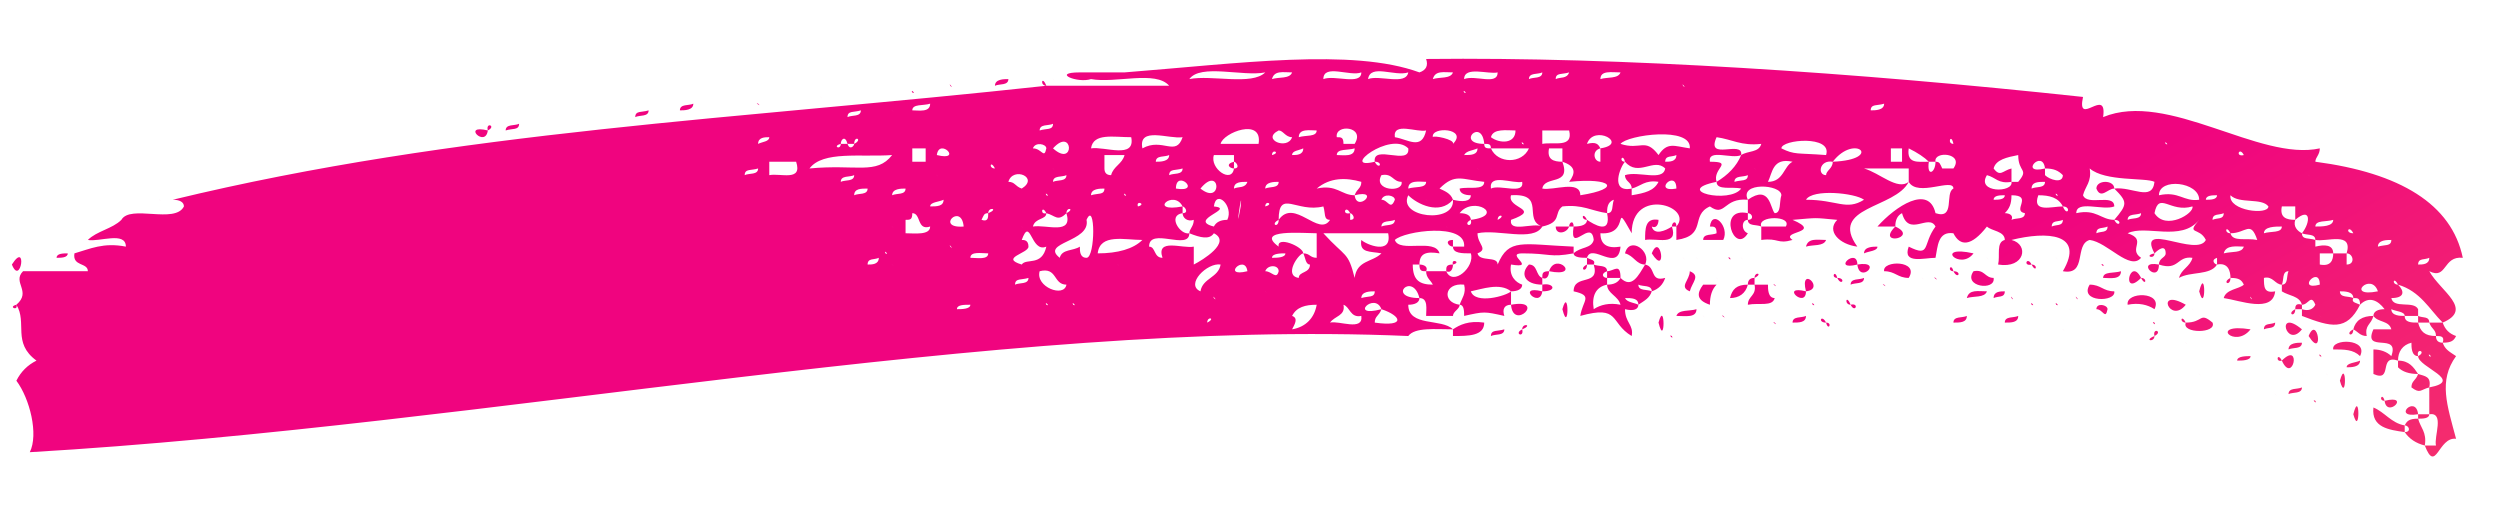 <svg width="49" height="10" viewBox="0 0 49 10" fill="none" xmlns="http://www.w3.org/2000/svg">
<path d="M47.877 6.323C48.49 6.06 47.833 5.71 47.614 5.316C47.964 5.491 47.877 5.01 48.271 5.053C48.052 4.002 47.045 3.389 45.381 3.17C45.381 3.083 45.468 3.039 45.468 2.908C44.286 3.17 42.491 1.769 41.221 2.295C41.308 1.681 40.695 2.513 40.827 1.9C36.36 1.419 31.762 1.112 27.952 1.156C27.996 1.287 27.952 1.375 27.821 1.419C26.507 0.937 24.274 1.244 22.041 1.419C21.734 1.419 21.428 1.419 21.165 1.419C20.596 1.419 21.121 1.638 21.384 1.55C21.866 1.638 22.654 1.375 22.916 1.681C22.128 1.681 21.296 1.681 20.508 1.681C14.465 2.338 8.991 2.557 3.386 3.915C3.518 3.915 3.605 3.959 3.605 4.046C3.43 4.396 2.554 4.002 2.379 4.309C2.423 4.484 2.51 4.309 2.379 4.309C2.204 4.484 1.897 4.528 1.722 4.703C1.941 4.747 2.467 4.528 2.467 4.834C2.029 4.747 1.766 4.878 1.459 4.966C1.416 5.228 1.722 5.141 1.722 5.316C1.328 5.316 0.89 5.316 0.452 5.316C0.233 5.535 0.627 5.71 0.321 5.973C0.54 6.323 0.233 6.717 0.715 7.068C0.54 7.155 0.408 7.287 0.321 7.462C0.584 7.812 0.759 8.513 0.584 8.863C9.604 8.338 19.588 6.236 27.602 6.586C27.733 6.411 28.128 6.455 28.478 6.455C28.259 6.236 27.602 6.411 27.602 5.973C27.733 5.973 27.821 5.929 27.821 5.842C27.164 5.842 27.69 5.316 27.821 5.842C27.996 5.842 27.952 6.06 27.952 6.192C28.128 6.192 28.303 6.192 28.478 6.192C28.478 6.104 28.609 6.06 28.609 5.973C28.259 5.929 28.303 5.535 28.697 5.579C28.741 5.754 28.653 5.842 28.609 5.973C28.697 5.973 28.697 6.104 28.697 6.192C29.091 6.104 29.091 6.104 29.485 6.192C29.441 6.06 29.485 5.973 29.616 5.973C29.616 5.885 29.616 5.798 29.616 5.71C29.529 5.798 28.916 5.973 28.828 5.71C29.047 5.666 29.397 5.535 29.616 5.71C29.748 5.71 29.835 5.666 29.835 5.579C29.704 5.535 29.573 5.404 29.616 5.185C30.142 5.272 29.485 4.966 29.835 4.966C30.405 4.966 30.361 5.053 30.843 4.966C30.843 4.922 30.843 4.878 30.843 4.834C29.835 4.791 29.573 4.659 29.354 5.185C29.354 5.01 29.003 5.141 28.959 4.966C29.178 4.878 28.959 4.791 28.959 4.572C29.354 4.484 30.054 4.747 30.229 4.44C30.054 4.353 29.573 4.572 29.616 4.309C30.229 4.09 29.529 4.09 29.616 3.827C30.317 3.783 29.835 4.309 30.229 4.44C30.623 4.353 30.448 4.178 30.623 4.046C31.018 4.002 31.193 4.134 31.499 4.178C31.499 4.09 31.499 3.959 31.631 3.915C31.587 4.046 31.631 4.178 31.499 4.178C31.587 4.615 31.237 4.396 31.105 4.309C31.105 4.396 31.018 4.44 30.843 4.44C30.755 5.01 31.193 4.265 31.237 4.703C31.193 4.878 30.974 4.834 30.843 4.966C30.843 5.053 31.018 5.053 31.105 5.053C31.193 4.747 31.718 5.36 31.762 4.834C31.499 4.878 31.368 4.791 31.368 4.572C31.981 4.615 31.587 3.871 31.981 4.572C31.981 3.652 33.207 4.046 32.857 4.44C32.857 4.528 32.857 4.615 32.857 4.703C33.47 4.615 33.12 4.221 33.514 4.046C33.82 4.265 33.776 3.871 34.258 3.915C34.083 3.564 34.915 3.608 34.915 3.827C34.871 3.959 34.915 4.178 34.784 4.178C34.696 4.09 34.696 3.608 34.258 3.915C34.258 4.002 34.258 4.09 34.258 4.178C34.346 4.178 34.389 4.309 34.258 4.309C34.258 4.44 34.433 4.396 34.521 4.44C34.433 4.221 35.134 4.221 35.002 4.44C34.871 4.44 34.696 4.44 34.521 4.44C34.521 4.528 34.521 4.615 34.521 4.703C34.871 4.659 34.827 4.791 35.134 4.703C34.871 4.528 35.747 4.572 35.134 4.309C35.659 4.265 35.528 4.265 36.01 4.309C35.791 4.528 36.053 4.791 36.404 4.834C35.834 4.046 37.148 4.09 37.411 3.564C37.192 3.74 36.842 3.389 36.535 3.302C36.842 3.302 37.104 3.302 37.411 3.302C37.411 3.389 37.411 3.477 37.411 3.564C37.586 3.871 38.287 3.477 38.287 3.696C38.112 3.783 38.331 4.309 37.936 4.178C37.805 3.608 37.148 4.046 36.798 4.44C36.929 4.44 37.061 4.44 37.148 4.44C37.148 4.309 37.192 4.221 37.28 4.178C37.411 4.659 37.805 4.178 37.936 4.44C37.674 4.791 37.849 5.053 37.411 4.834C37.28 5.185 37.718 5.053 37.936 5.053C37.98 4.834 37.98 4.528 38.287 4.572C38.418 4.834 38.637 4.834 38.944 4.44C39.031 4.528 39.294 4.528 39.294 4.703C39.119 4.747 39.206 5.01 39.163 5.185C39.688 5.272 39.776 4.791 39.425 4.703C40.126 4.528 40.87 4.572 40.432 5.316C40.914 5.404 40.651 4.791 40.958 4.703C41.308 4.747 41.746 5.316 41.965 5.053C41.702 4.878 42.096 4.703 41.702 4.572C42.053 4.396 42.753 4.747 43.104 4.309C42.841 4.615 43.104 4.44 43.235 4.703C43.06 5.053 41.877 4.309 42.228 4.966C42.315 4.878 42.447 4.791 42.447 4.966C42.447 5.053 42.315 5.053 42.315 5.185C42.709 5.316 42.666 5.01 42.972 5.053C42.928 5.228 42.753 5.272 42.709 5.447C42.928 5.316 43.323 5.404 43.454 5.185C43.41 5.185 43.323 5.097 43.454 5.053C43.454 5.097 43.454 5.141 43.454 5.185C43.673 5.141 43.717 5.316 43.717 5.447C43.892 5.447 43.936 5.491 43.979 5.579C43.892 5.666 43.629 5.666 43.585 5.842C43.892 5.885 44.549 6.148 44.593 5.71C44.373 5.754 44.373 5.623 44.373 5.447C44.549 5.404 44.593 5.579 44.724 5.579C44.768 5.491 44.724 5.316 44.855 5.316C44.811 5.404 44.855 5.579 44.724 5.579C44.724 5.623 44.724 5.666 44.724 5.71C44.855 5.798 45.074 5.798 45.118 5.973C45.249 5.973 45.293 5.754 45.381 5.973C45.337 6.06 45.249 6.104 45.118 6.06C45.118 6.104 45.118 6.148 45.118 6.192C45.687 6.411 45.994 6.498 46.257 5.973C46.169 5.929 46.081 5.929 46.125 5.842C46.038 5.798 45.862 5.842 45.862 5.71C45.95 5.71 46.125 5.71 46.125 5.842C46.213 5.842 46.257 5.842 46.257 5.973C46.432 5.798 46.607 5.885 46.738 6.06C46.607 6.06 46.519 6.104 46.519 6.192C46.607 6.323 46.826 6.279 46.87 6.455C46.957 6.63 47.045 6.455 46.87 6.455C46.738 6.455 46.607 6.455 46.519 6.455C46.3 6.936 47.045 6.498 46.87 6.98C46.782 6.892 46.651 6.849 46.519 6.849C46.519 7.024 46.519 7.155 46.519 7.33C46.913 7.506 46.607 6.936 47.001 7.068C47.001 6.892 47.089 6.761 47.264 6.717C47.264 6.805 47.264 6.98 47.395 6.98C47.351 6.805 47.57 6.892 47.395 6.98C47.395 7.199 48.315 7.462 47.614 7.593C47.614 7.768 47.614 7.943 47.614 8.119C47.92 8.075 47.702 8.556 47.745 8.732C47.658 8.732 47.57 8.732 47.526 8.732C47.745 9.301 47.789 8.556 48.139 8.6C47.964 7.943 47.789 7.462 48.139 6.98C48.008 6.892 47.92 6.849 47.877 6.717C47.789 6.717 47.745 6.674 47.745 6.586C47.526 6.586 47.439 6.498 47.395 6.323C47.264 6.323 47.132 6.323 47.132 6.192C47.045 6.192 46.87 6.192 46.87 6.06C46.957 6.104 47.132 6.104 47.132 6.192C47.22 6.192 47.307 6.192 47.395 6.192C47.395 6.148 47.395 6.104 47.395 6.06C47.307 5.885 46.913 6.06 46.87 5.842C47.132 5.842 47.132 5.71 47.001 5.579C46.87 5.579 46.913 5.404 47.001 5.579C47.439 5.71 47.614 6.06 47.877 6.323ZM24.799 1.419C24.537 1.681 23.748 1.463 23.311 1.55C23.529 1.244 24.362 1.506 24.799 1.419ZM25.325 1.419C25.281 1.55 25.062 1.506 24.931 1.55C24.975 1.375 25.15 1.419 25.325 1.419ZM25.675 1.55C25.631 1.506 25.763 1.638 25.675 1.55V1.55ZM26.682 1.419C26.682 1.681 26.157 1.463 25.938 1.55C25.938 1.244 26.463 1.506 26.682 1.419ZM27.602 1.419C27.558 1.681 27.033 1.463 26.814 1.55C26.858 1.244 27.339 1.506 27.602 1.419ZM28.478 1.419C28.434 1.55 28.215 1.506 28.084 1.55C28.128 1.375 28.303 1.419 28.478 1.419ZM29.354 1.419C29.354 1.681 28.916 1.463 28.697 1.55C28.697 1.287 29.178 1.463 29.354 1.419ZM30.229 1.419C30.229 1.55 30.054 1.506 29.967 1.55C29.967 1.419 30.142 1.463 30.229 1.419ZM30.755 1.419C30.711 1.55 30.58 1.506 30.492 1.55C30.492 1.419 30.623 1.463 30.755 1.419ZM31.762 1.419C31.718 1.55 31.499 1.506 31.368 1.55C31.368 1.375 31.587 1.419 31.762 1.419ZM32.638 1.55C32.769 2.032 32.769 1.025 32.638 1.55V1.55ZM32.988 1.681C32.944 1.594 33.076 1.769 32.988 1.681V1.681ZM28.697 1.813C28.653 1.725 28.784 1.857 28.697 1.813V1.813ZM22.041 1.9C21.997 1.857 22.128 1.988 22.041 1.9V1.9ZM36.666 1.9C36.623 1.857 36.754 1.988 36.666 1.9V1.9ZM37.28 1.9C37.236 1.857 37.367 1.988 37.28 1.9V1.9ZM19.764 2.032C19.72 1.988 19.851 2.119 19.764 2.032V2.032ZM35.922 2.032C35.834 1.988 35.966 2.119 35.922 2.032V2.032ZM17.486 2.163C17.443 2.119 17.574 2.251 17.486 2.163V2.163ZM18.231 2.032C18.231 2.207 18.012 2.163 17.881 2.163C17.881 2.032 18.1 2.076 18.231 2.032ZM18.494 2.163C18.45 2.119 18.581 2.251 18.494 2.163V2.163ZM18.888 2.163C18.844 2.119 18.975 2.251 18.888 2.163V2.163ZM36.929 2.032C36.929 2.163 36.754 2.163 36.666 2.163C36.666 2.032 36.798 2.076 36.929 2.032ZM16.873 2.163C16.873 2.295 16.698 2.251 16.611 2.295C16.611 2.163 16.742 2.207 16.873 2.163ZM17.224 2.295C17.18 2.251 17.311 2.382 17.224 2.295V2.295ZM21.165 2.295C21.296 2.776 21.296 1.813 21.165 2.295V2.295ZM15.998 2.426C15.91 2.382 16.041 2.513 15.998 2.426V2.426ZM22.172 2.426C22.084 2.382 22.26 2.513 22.172 2.426V2.426ZM22.785 2.426C22.741 2.382 22.873 2.513 22.785 2.426V2.426ZM23.048 2.426C23.004 2.382 23.135 2.513 23.048 2.426V2.426ZM14.728 2.557C14.684 2.513 14.815 2.645 14.728 2.557V2.557ZM19.501 2.557C19.457 2.513 19.588 2.645 19.501 2.557V2.557ZM20.639 2.426C20.639 2.557 20.508 2.513 20.377 2.557C20.377 2.426 20.552 2.47 20.639 2.426ZM35.528 2.557C35.484 2.513 35.616 2.645 35.528 2.557V2.557ZM36.798 2.557C36.754 2.513 36.886 2.645 36.798 2.557V2.557ZM37.148 2.557C37.104 2.513 37.236 2.645 37.148 2.557V2.557ZM40.695 2.557C40.651 2.513 40.783 2.645 40.695 2.557V2.557ZM23.924 2.82C23.967 2.601 24.756 2.295 24.668 2.82C24.449 2.82 24.186 2.82 23.924 2.82ZM25.325 2.689C25.237 2.951 24.712 2.732 25.062 2.557C25.15 2.557 25.194 2.689 25.325 2.689ZM25.807 2.557C25.807 2.689 25.588 2.645 25.456 2.689C25.456 2.513 25.675 2.557 25.807 2.557ZM26.332 2.82C26.332 2.689 26.288 2.689 26.201 2.689C26.157 2.426 26.77 2.47 26.551 2.82C26.507 2.82 26.42 2.82 26.332 2.82ZM27.952 2.557C27.865 2.951 27.602 2.732 27.339 2.689C27.296 2.382 27.777 2.601 27.952 2.557ZM28.478 2.82C28.522 2.732 28.084 2.645 28.084 2.689C28.04 2.47 28.784 2.513 28.478 2.82ZM29.091 2.82C28.522 2.82 29.047 2.295 29.091 2.82C29.178 2.82 29.222 2.82 29.222 2.908C29.485 2.908 29.704 2.908 29.967 2.908C29.835 3.214 29.354 3.214 29.222 2.908C29.135 2.908 29.091 2.908 29.091 2.82ZM29.704 2.557C29.704 2.82 29.397 2.82 29.222 2.689C29.266 2.513 29.529 2.557 29.704 2.557ZM30.229 2.82C30.229 2.732 30.229 2.645 30.229 2.557C30.405 2.557 30.58 2.557 30.755 2.557C30.843 2.908 30.448 2.776 30.229 2.82ZM41.221 2.689C41.133 2.601 41.264 2.776 41.221 2.689V2.689ZM41.834 2.689C41.965 3.17 41.965 2.163 41.834 2.689V2.689ZM15.078 2.689C15.078 2.776 14.947 2.776 14.859 2.82C14.859 2.689 14.991 2.689 15.078 2.689ZM16.479 2.82C16.479 2.732 16.567 2.645 16.611 2.82C16.654 2.82 16.698 2.82 16.742 2.82C16.742 2.645 16.917 2.732 16.742 2.82C16.742 2.864 16.654 2.951 16.611 2.82C16.567 2.82 16.523 2.82 16.479 2.82C16.479 2.951 16.304 2.864 16.479 2.82ZM21.384 2.908C21.428 2.601 21.822 2.689 22.172 2.689C22.26 3.127 21.647 2.864 21.384 2.908ZM22.391 2.908C22.303 2.47 22.916 2.732 23.179 2.689C23.048 3.083 22.785 2.689 22.391 2.908ZM29.835 2.82C29.791 2.732 29.923 2.864 29.835 2.82V2.82ZM31.368 2.908C31.324 2.82 31.28 2.776 31.105 2.82C31.237 2.426 31.937 2.82 31.368 2.908C31.368 2.995 31.368 3.083 31.368 3.17C31.237 3.696 31.762 3.214 31.368 3.17C31.237 3.17 31.193 2.951 31.368 2.908ZM32.507 3.039C32.244 2.689 32.156 2.951 31.762 2.82C31.893 2.645 33.163 2.47 33.12 2.908C32.813 2.864 32.682 2.776 32.507 3.039ZM34.127 3.039C34.17 2.732 33.426 3.17 33.645 2.689C33.952 2.732 34.127 2.864 34.521 2.82C34.477 2.995 34.258 2.951 34.127 3.039C34.039 3.258 33.864 3.433 33.645 3.564C33.645 3.74 33.952 3.652 34.127 3.696C33.908 4.002 32.769 3.74 33.645 3.564C33.557 3.302 33.995 3.17 33.514 3.17C33.47 2.908 33.952 3.127 34.127 3.039ZM38.287 2.82C38.155 2.82 38.243 2.601 38.287 2.82C38.374 2.995 38.462 2.776 38.287 2.82ZM42.447 2.82C42.403 2.732 42.534 2.864 42.447 2.82V2.82ZM15.341 2.908C15.297 2.864 15.428 2.995 15.341 2.908V2.908ZM19.238 2.908C18.275 2.995 19.895 2.864 19.238 2.908V2.908ZM20.508 2.908C20.464 3.127 20.421 2.908 20.245 2.908C20.289 2.776 20.508 2.82 20.508 2.908ZM20.639 2.908C21.034 2.47 21.077 3.302 20.639 2.908V2.908ZM26.945 3.17C26.244 3.345 27.252 2.557 27.602 2.908C27.646 3.258 26.901 2.82 26.945 3.17C27.12 3.17 27.033 3.345 26.945 3.17ZM35.791 3.039C35.221 2.995 35.178 3.039 34.915 2.908C34.915 2.732 35.922 2.645 35.791 3.039ZM17.881 3.17C17.881 3.083 17.881 2.995 17.881 2.908C17.968 2.908 18.056 2.908 18.143 2.908C18.143 2.995 18.143 3.083 18.143 3.17C18.056 3.17 17.968 3.17 17.881 3.17ZM18.362 3.039C18.406 2.689 18.888 3.17 18.362 3.039C18.187 3.127 18.406 3.214 18.362 3.039ZM19.632 3.039C19.588 2.995 19.72 3.127 19.632 3.039V3.039ZM19.895 3.039C19.851 2.995 19.983 3.127 19.895 3.039V3.039ZM23.398 3.039C23.354 2.995 23.486 3.127 23.398 3.039V3.039ZM24.931 3.039C24.931 2.908 25.106 2.995 24.931 3.039C24.756 3.127 24.931 3.214 24.931 3.039ZM25.544 2.908C25.544 3.039 25.413 3.039 25.325 3.039C25.325 2.951 25.456 2.951 25.544 2.908ZM26.551 2.908C26.551 3.083 26.332 3.039 26.201 3.039C26.201 2.908 26.42 2.951 26.551 2.908ZM28.959 2.908C28.959 3.039 28.828 3.039 28.697 3.039C28.741 2.951 28.872 2.951 28.959 2.908ZM30.623 3.17C30.448 3.17 30.317 3.127 30.361 2.908C30.448 2.908 30.536 2.908 30.623 2.908C30.623 2.995 30.623 3.083 30.623 3.17C30.886 3.258 30.886 3.389 30.755 3.564C31.587 3.477 31.806 3.696 30.974 3.827C30.799 3.871 31.018 3.959 30.974 3.827C30.974 3.521 30.448 3.74 30.229 3.696C30.273 3.433 30.799 3.652 30.623 3.17ZM30.843 3.039C30.799 2.995 30.93 3.127 30.843 3.039V3.039ZM35.922 3.17C36.36 2.601 36.929 3.127 35.922 3.17C35.922 3.302 35.791 3.345 35.791 3.433C35.834 3.915 36.316 3.389 35.791 3.433C35.616 3.433 35.659 3.127 35.922 3.17ZM37.061 3.17C37.061 3.083 37.061 2.995 37.061 2.908C37.104 2.908 37.192 2.908 37.28 2.908C37.28 2.995 37.28 3.083 37.28 3.17C37.192 3.17 37.104 3.17 37.061 3.17ZM37.805 3.17C37.586 3.17 37.367 3.214 37.411 2.908C37.586 2.995 37.718 3.083 37.805 3.17C37.849 3.17 37.893 3.17 37.936 3.17C37.893 2.951 38.506 2.995 38.287 3.302C38.199 3.302 38.112 3.302 38.068 3.302C38.024 3.214 38.024 3.17 37.936 3.17C37.936 3.389 37.761 3.477 37.805 3.17ZM43.979 3.039C43.804 3.083 43.892 2.864 43.979 3.039C44.067 3.258 44.111 3.039 43.979 3.039ZM15.866 3.302C16.129 2.951 16.873 3.083 17.486 3.039C17.18 3.433 16.786 3.214 15.866 3.302ZM21.647 3.302C21.647 3.214 21.647 3.127 21.647 3.039C21.778 3.039 21.909 3.039 22.041 3.039C21.997 3.214 21.822 3.258 21.778 3.433C21.69 3.433 21.647 3.389 21.647 3.302ZM22.916 3.039C22.916 3.17 22.741 3.17 22.654 3.17C22.654 3.039 22.829 3.083 22.916 3.039ZM23.048 3.17C23.004 3.127 23.135 3.258 23.048 3.17V3.17ZM24.186 3.302C24.143 3.608 23.705 3.302 23.792 3.039C23.924 3.039 24.055 3.039 24.186 3.039C24.186 3.083 24.186 3.127 24.186 3.17C24.23 3.17 24.318 3.302 24.186 3.302ZM24.449 3.17C24.362 3.127 24.493 3.258 24.449 3.17V3.17ZM27.821 3.17C27.996 3.696 27.996 2.689 27.821 3.17V3.17ZM31.85 3.17C31.718 3.17 31.806 2.995 31.85 3.17C32.112 3.477 32.419 3.083 32.638 3.302C32.594 3.564 32.112 3.345 31.85 3.433C31.85 3.564 31.981 3.564 31.981 3.696C32.156 3.652 32.244 3.521 32.507 3.564C32.419 3.74 32.244 3.783 31.981 3.827C31.981 3.783 31.981 3.74 31.981 3.696C31.543 3.783 31.762 3.258 31.85 3.17ZM32.857 3.039C32.857 3.17 32.725 3.17 32.638 3.17C32.638 3.039 32.769 3.083 32.857 3.039ZM32.988 3.17C32.944 3.127 33.076 3.258 32.988 3.17V3.17ZM39.425 3.564C39.425 3.477 39.425 3.389 39.425 3.302C39.25 3.345 39.206 3.477 39.075 3.302C39.119 3.127 39.338 3.083 39.557 3.039C39.557 3.389 39.776 3.302 39.557 3.564C39.644 3.74 39.732 3.564 39.557 3.564C39.513 3.564 39.469 3.564 39.425 3.564C39.469 3.783 38.725 3.783 38.944 3.433C39.119 3.477 39.163 3.608 39.425 3.564ZM15.078 3.433C15.078 3.345 15.078 3.258 15.078 3.17C15.253 3.17 15.428 3.17 15.604 3.17C15.735 3.564 15.297 3.389 15.078 3.433ZM19.019 3.302C18.932 3.258 19.107 3.389 19.019 3.302V3.302ZM19.501 3.302C19.369 3.302 19.413 3.127 19.501 3.302C19.588 3.477 19.676 3.302 19.501 3.302ZM20.377 3.302C20.333 3.258 20.464 3.389 20.377 3.302V3.302ZM20.639 3.302C20.596 3.258 20.727 3.389 20.639 3.302V3.302ZM26.332 3.302C26.288 3.258 26.42 3.389 26.332 3.302V3.302ZM28.609 3.302C28.522 3.258 28.653 3.389 28.609 3.302V3.302ZM28.959 3.302C28.916 3.258 29.047 3.389 28.959 3.302V3.302ZM29.222 3.302C29.178 3.258 29.31 3.389 29.222 3.302V3.302ZM34.389 3.302C34.346 3.258 34.477 3.389 34.389 3.302V3.302ZM34.652 3.564C34.74 3.389 34.74 3.083 35.134 3.17C34.959 3.258 34.959 3.564 34.652 3.564ZM35.265 3.302C35.221 3.258 35.353 3.389 35.265 3.302V3.302ZM40.082 3.302C39.557 3.433 40.038 2.908 40.082 3.302C40.257 3.302 40.345 3.345 40.432 3.433C40.432 3.608 40.17 3.521 40.082 3.433C40.082 3.389 40.082 3.345 40.082 3.302ZM43.235 3.302C43.147 3.258 43.323 3.389 43.235 3.302V3.302ZM14.859 3.302C14.859 3.433 14.684 3.389 14.596 3.433C14.596 3.302 14.728 3.345 14.859 3.302ZM18.362 3.433C18.319 3.389 18.45 3.521 18.362 3.433V3.433ZM22.041 3.433C21.997 3.389 22.128 3.521 22.041 3.433V3.433ZM22.654 3.433C22.61 3.389 22.741 3.521 22.654 3.433V3.433ZM23.179 3.302C23.179 3.433 23.004 3.389 22.916 3.433C22.916 3.302 23.048 3.345 23.179 3.302ZM23.529 3.433C23.486 3.389 23.617 3.521 23.529 3.433V3.433ZM24.931 3.433C24.887 3.389 25.018 3.521 24.931 3.433V3.433ZM30.974 3.433C30.93 3.389 31.061 3.521 30.974 3.433V3.433ZM41.44 4.309C41.177 4.309 41.089 4.09 40.695 4.178C40.695 3.915 41.221 4.134 41.44 4.046C41.44 3.783 40.914 4.046 40.827 3.827C40.87 3.652 41.002 3.564 40.958 3.302C41.264 3.564 42.053 3.477 42.228 3.564C42.184 3.959 41.79 3.652 41.44 3.696C41.702 3.959 41.702 4.002 41.44 4.309C41.615 4.309 41.527 4.484 41.44 4.309ZM45.249 3.433C45.206 3.389 45.337 3.521 45.249 3.433V3.433ZM16.742 3.433C16.742 3.564 16.567 3.521 16.479 3.564C16.479 3.433 16.654 3.477 16.742 3.433ZM20.026 3.696C19.895 3.652 19.895 3.564 19.764 3.564C19.851 3.258 20.377 3.477 20.026 3.696ZM20.902 3.433C20.902 3.564 20.727 3.521 20.639 3.564C20.639 3.433 20.815 3.477 20.902 3.433ZM26.551 3.827C26.288 3.827 26.201 3.608 25.807 3.696C26.069 3.477 26.376 3.477 26.682 3.564C26.682 3.696 26.595 3.696 26.551 3.827C27.076 3.696 26.595 4.178 26.551 3.827ZM27.471 3.564C27.514 3.783 26.901 3.74 27.076 3.433C27.296 3.389 27.296 3.564 27.471 3.564ZM28.478 3.915C28.434 3.783 28.303 3.74 28.215 3.696C28.522 3.389 28.653 3.521 29.091 3.564C29.091 3.74 28.784 3.652 28.609 3.696C28.609 3.783 28.697 3.827 28.828 3.827C28.828 3.959 28.653 3.959 28.478 3.915C28.522 4.396 27.383 4.265 27.602 3.827C27.777 4.002 28.215 4.221 28.478 3.915ZM34.258 3.433C34.258 3.564 34.127 3.521 33.995 3.564C33.995 3.433 34.17 3.477 34.258 3.433ZM40.695 3.564C40.651 3.521 40.783 3.652 40.695 3.564V3.564ZM17.881 3.696C17.837 3.652 17.968 3.783 17.881 3.696V3.696ZM18.231 3.696C18.187 3.652 18.319 3.783 18.231 3.696V3.696ZM23.048 3.696C23.048 3.302 23.573 3.783 23.048 3.696C22.522 3.564 23.004 4.046 23.048 3.696ZM23.529 3.696C23.924 3.214 23.967 4.046 23.529 3.696V3.696ZM24.449 3.564C24.405 3.696 24.274 3.652 24.186 3.696C24.186 3.564 24.318 3.564 24.449 3.564ZM25.062 3.564C25.062 3.696 24.887 3.652 24.799 3.696C24.799 3.564 24.975 3.564 25.062 3.564ZM25.194 3.696C25.15 3.652 25.281 3.783 25.194 3.696V3.696ZM25.456 3.696C25.369 3.652 25.5 3.783 25.456 3.696V3.696ZM27.952 3.564C27.952 3.696 27.733 3.652 27.602 3.696C27.602 3.521 27.821 3.564 27.952 3.564ZM29.835 3.564C29.879 3.827 29.397 3.608 29.222 3.696C29.178 3.389 29.66 3.608 29.835 3.564ZM32.857 3.696C32.375 3.783 32.857 3.302 32.857 3.696C33.076 4.134 33.251 3.258 32.857 3.696ZM36.798 3.696C36.754 3.652 36.886 3.783 36.798 3.696V3.696ZM40.082 3.564C40.082 3.696 39.907 3.652 39.819 3.696C39.819 3.564 39.951 3.564 40.082 3.564ZM42.315 3.827C42.315 3.477 43.104 3.564 43.104 3.915C42.797 3.959 42.709 3.74 42.315 3.827ZM17.005 3.696C17.005 3.827 16.83 3.783 16.742 3.827C16.742 3.696 16.873 3.696 17.005 3.696ZM17.749 3.696C17.749 3.827 17.574 3.783 17.486 3.827C17.486 3.696 17.662 3.696 17.749 3.696ZM20.508 3.827C20.464 3.74 20.596 3.871 20.508 3.827V3.827ZM21.647 3.696C21.647 3.827 21.515 3.783 21.384 3.827C21.384 3.696 21.559 3.696 21.647 3.696ZM22.041 3.827C21.997 3.74 22.128 3.871 22.041 3.827V3.827ZM35.134 3.827C35.309 4.309 35.309 3.302 35.134 3.827V3.827ZM40.301 3.827C40.257 3.74 40.389 3.871 40.301 3.827V3.827ZM4.262 3.915C4.218 3.871 4.35 4.002 4.262 3.915V3.915ZM16.085 3.915C16.041 3.871 16.173 4.002 16.085 3.915V3.915ZM19.238 3.915C19.194 3.871 19.326 4.002 19.238 3.915V3.915ZM20.771 3.915C20.727 3.871 20.858 4.002 20.771 3.915V3.915ZM26.069 3.915C26.026 3.871 26.157 4.002 26.069 3.915V3.915ZM27.339 3.915C27.252 4.134 27.208 3.915 27.076 3.915C27.12 3.783 27.339 3.827 27.339 3.915ZM27.952 3.915C27.909 3.871 28.04 4.002 27.952 3.915V3.915ZM30.229 3.915C30.186 3.871 30.317 4.002 30.229 3.915V3.915ZM36.535 3.915C36.185 4.134 36.01 3.915 35.397 3.915C35.528 3.696 36.36 3.783 36.535 3.915ZM39.294 3.827C39.294 3.915 39.163 3.915 39.075 3.915C39.075 3.827 39.206 3.827 39.294 3.827ZM39.294 4.178C39.382 4.09 39.425 4.002 39.425 3.827C39.863 3.827 39.425 4.134 39.688 4.178C39.688 4.309 39.513 4.265 39.425 4.309C39.469 4.221 39.382 4.178 39.294 4.178ZM40.432 4.046C40.214 4.046 39.819 4.178 39.951 3.827C40.17 3.827 40.345 3.871 40.432 4.046C40.608 4.046 40.52 4.265 40.432 4.046ZM43.454 3.827C43.454 3.915 43.323 3.915 43.235 3.915C43.235 3.827 43.366 3.827 43.454 3.827ZM44.461 4.046C44.461 4.221 43.673 4.134 43.717 3.827C43.892 4.002 44.33 3.871 44.461 4.046ZM17.881 4.046C17.837 4.002 17.968 4.134 17.881 4.046V4.046ZM18.494 3.915C18.494 4.046 18.362 4.046 18.231 4.046C18.231 3.959 18.406 3.959 18.494 3.915ZM22.303 4.046C22.26 3.915 22.479 4.002 22.303 4.046C21.69 3.915 22.435 4.659 22.303 4.046ZM23.179 4.046C22.479 4.178 23.004 3.696 23.179 4.046C23.223 4.046 23.311 4.178 23.179 4.178C23.179 4.265 23.267 4.353 23.398 4.309C23.398 4.44 23.311 4.484 23.311 4.572C23.529 4.659 23.705 4.703 23.792 4.572C24.143 4.747 23.573 5.097 23.398 5.185C23.223 5.272 23.442 5.36 23.398 5.185C23.398 5.053 23.398 4.966 23.398 4.834C23.179 4.878 22.654 4.659 22.785 5.053C22.916 5.447 23.442 4.922 22.785 5.053C22.61 5.053 22.654 4.834 22.522 4.834C22.522 4.44 23.311 4.922 23.311 4.572C23.135 4.615 22.873 4.221 23.179 4.178C23.179 4.134 23.179 4.09 23.179 4.046ZM23.792 4.44C23.267 4.309 24.23 4.09 23.792 4.046C23.836 3.696 24.186 4.046 24.055 4.309C23.924 4.309 23.836 4.353 23.792 4.44ZM24.318 4.046C24.186 4.791 24.362 3.564 24.318 4.046V4.046ZM24.799 4.046C24.799 3.915 24.975 4.002 24.799 4.046C24.624 4.134 24.799 4.221 24.799 4.046ZM25.062 4.309C25.062 3.696 25.413 4.178 25.938 4.046C25.982 4.178 25.938 4.309 26.069 4.309C25.85 4.659 25.369 3.871 25.062 4.309C25.062 4.484 24.887 4.396 25.062 4.309ZM42.228 4.178C42.315 3.74 42.534 4.178 42.972 4.046C43.016 4.178 42.447 4.528 42.228 4.178ZM45.6 4.046C45.556 4.002 45.687 4.134 45.6 4.046V4.046ZM47.264 4.046C47.22 4.002 47.351 4.134 47.264 4.046V4.046ZM19.369 4.178C19.369 4.046 19.588 4.09 19.369 4.178C19.369 4.265 19.369 4.353 19.238 4.309C19.063 4.396 19.282 4.484 19.238 4.309C19.282 4.221 19.282 4.178 19.369 4.178ZM20.508 4.178C20.377 4.221 20.421 4.002 20.508 4.178C20.683 4.221 20.727 4.353 20.902 4.178C20.902 4.046 21.077 4.09 20.902 4.178C21.034 4.615 20.508 4.396 20.245 4.44C20.289 4.265 20.508 4.309 20.508 4.178ZM26.463 4.178C26.288 4.221 26.376 4.002 26.463 4.178C26.507 4.178 26.595 4.309 26.463 4.309C25.938 4.178 26.42 4.703 26.463 4.309C26.463 4.265 26.463 4.221 26.463 4.178ZM26.814 4.178C26.77 4.134 26.901 4.265 26.814 4.178V4.178ZM28.828 4.309C28.828 4.221 28.741 4.178 28.609 4.178C28.872 3.827 29.529 4.221 28.828 4.309C28.872 4.484 28.653 4.396 28.828 4.309ZM35.002 4.178C34.959 4.134 35.09 4.265 35.002 4.178V4.178ZM38.418 4.178C38.374 4.134 38.506 4.265 38.418 4.178V4.178ZM38.681 4.178C39.163 4.528 39.25 3.74 38.681 4.178V4.178ZM44.987 4.309C44.811 4.309 44.68 4.265 44.724 4.046C44.811 4.046 44.899 4.046 44.987 4.046C44.987 4.134 44.987 4.221 44.987 4.309C45.293 4.046 45.293 4.353 45.118 4.572C45.206 4.615 45.381 4.572 45.381 4.703C45.6 4.747 46.125 4.528 45.994 4.966C46.125 4.966 46.169 5.185 45.994 5.185C45.6 5.228 46.125 5.71 45.994 5.185C45.994 5.097 45.994 5.01 45.994 4.966C45.906 4.966 45.819 4.966 45.731 4.966C45.731 5.097 45.687 5.228 45.468 5.185C45.468 5.097 45.468 5.01 45.468 4.966C45.556 4.966 45.644 4.966 45.731 4.966C45.731 4.791 45.556 4.791 45.381 4.834C45.381 4.791 45.381 4.747 45.381 4.703C45.249 4.659 45.118 4.703 45.118 4.572C45.03 4.528 44.943 4.44 44.987 4.309ZM18.231 4.44C18.231 4.615 17.924 4.572 17.749 4.572C17.749 4.484 17.749 4.396 17.749 4.309C17.837 4.309 17.881 4.309 17.881 4.178C18.056 4.178 17.968 4.528 18.231 4.44C18.45 4.353 18.231 4.309 18.231 4.44ZM18.888 4.44C18.319 4.484 18.844 3.959 18.888 4.44C18.975 4.615 19.019 4.44 18.888 4.44ZM20.771 5.053C20.377 4.747 21.384 4.747 21.296 4.309C21.471 3.915 21.471 5.053 21.296 5.053C21.165 5.053 21.165 4.922 21.165 4.834C21.034 4.922 20.815 4.878 20.771 5.053ZM21.778 4.309C21.734 4.265 21.866 4.396 21.778 4.309V4.309ZM29.354 4.309C29.354 4.178 29.529 4.221 29.354 4.309C29.178 4.396 29.354 4.484 29.354 4.309ZM39.819 4.309C39.995 4.747 40.126 3.827 39.819 4.309V4.309ZM41.965 4.178C41.965 4.309 41.79 4.265 41.702 4.309C41.702 4.178 41.877 4.221 41.965 4.178ZM43.585 4.178C43.585 4.309 43.454 4.265 43.366 4.309C43.366 4.178 43.498 4.221 43.585 4.178ZM17.486 4.44C17.443 4.396 17.574 4.528 17.486 4.44V4.44ZM20.026 4.44C19.983 4.396 20.114 4.528 20.026 4.44V4.44ZM27.339 4.309C27.339 4.44 27.164 4.396 27.076 4.44C27.076 4.309 27.252 4.353 27.339 4.309ZM28.346 4.44C28.303 4.396 28.434 4.528 28.346 4.44V4.44ZM40.432 4.309C40.432 4.44 40.301 4.396 40.214 4.44C40.214 4.309 40.345 4.353 40.432 4.309ZM40.827 4.44C40.958 4.922 40.958 3.959 40.827 4.44V4.44ZM45.731 4.309C45.731 4.44 45.512 4.44 45.381 4.44C45.381 4.309 45.6 4.353 45.731 4.309ZM41.308 4.44C41.308 4.572 41.177 4.528 41.089 4.572C41.089 4.44 41.221 4.484 41.308 4.44ZM43.717 4.572C43.585 4.572 43.629 4.396 43.717 4.572C44.023 4.572 44.111 4.309 44.242 4.703C44.286 4.878 44.373 4.659 44.242 4.703C44.023 4.659 43.761 4.747 43.717 4.572ZM44.724 4.44C44.724 4.572 44.505 4.528 44.373 4.572C44.373 4.44 44.593 4.44 44.724 4.44ZM46.125 4.572C45.95 4.572 46.038 4.396 46.125 4.572C46.125 4.966 46.651 4.44 46.125 4.572ZM16.479 4.703C16.436 4.659 16.567 4.791 16.479 4.703V4.703ZM16.873 4.703C16.83 4.659 16.961 4.791 16.873 4.703V4.703ZM17.224 4.703C17.18 4.659 17.311 4.791 17.224 4.703V4.703ZM20.158 4.834C20.158 4.703 20.07 4.703 20.026 4.703C20.201 4.221 20.201 4.966 20.508 4.834C20.421 5.228 20.114 5.053 20.026 5.185C19.588 5.053 20.158 4.966 20.158 4.834ZM20.377 4.703C20.333 4.659 20.464 4.791 20.377 4.703V4.703ZM25.544 4.966C25.544 4.834 25.018 4.615 25.062 4.834C24.581 4.484 25.544 4.572 25.807 4.572C25.807 4.747 25.807 4.922 25.807 5.053C25.675 5.053 25.675 4.966 25.544 4.966C25.588 5.053 25.588 5.185 25.675 5.185C25.675 5.36 25.456 5.316 25.456 5.447C25.15 5.404 25.456 4.966 25.544 4.966ZM26.551 5.447C26.42 4.922 26.376 5.053 25.938 4.572C26.376 4.572 26.77 4.572 27.208 4.572C27.296 5.01 26.77 4.791 26.682 4.703C26.639 4.966 26.858 4.922 27.076 4.966C26.901 5.141 26.595 5.097 26.551 5.447ZM27.821 5.185C27.821 4.966 27.952 4.922 28.215 4.966C28.128 4.659 27.427 4.966 27.339 4.703C27.514 4.528 28.741 4.353 28.697 4.834C28.653 4.834 28.565 4.834 28.478 4.834C28.478 4.966 28.653 4.966 28.828 4.966C28.916 5.228 28.478 5.623 28.346 5.316C28.215 5.316 28.084 5.316 27.952 5.316C27.952 5.447 28.04 5.491 28.084 5.579C27.952 6.104 28.478 5.579 28.084 5.579C27.821 5.579 27.69 5.491 27.69 5.185C27.733 5.185 27.777 5.185 27.821 5.185ZM18.625 4.834C18.581 4.747 18.713 4.922 18.625 4.834V4.834ZM21.515 4.966C21.559 4.572 22.041 4.703 22.391 4.703C22.216 4.878 21.909 4.966 21.515 4.966ZM24.668 4.703C23.88 4.528 24.405 5.097 24.668 4.703V4.703ZM46.87 4.703C46.87 4.834 46.738 4.791 46.607 4.834C46.607 4.703 46.782 4.703 46.87 4.703ZM17.355 4.966C17.311 4.878 17.443 5.01 17.355 4.966V4.966ZM43.979 4.834C43.936 4.966 43.761 4.922 43.585 4.966C43.629 4.791 43.848 4.834 43.979 4.834ZM18.494 5.053C18.45 5.01 18.581 5.141 18.494 5.053V5.053ZM19.369 4.966C19.369 5.097 19.151 5.053 19.019 5.053C19.019 4.922 19.238 4.966 19.369 4.966ZM19.632 5.053C19.588 5.01 19.72 5.141 19.632 5.053V5.053ZM24.449 5.053C24.362 5.01 24.493 5.141 24.449 5.053V5.053ZM25.194 4.966C25.194 5.053 25.018 5.053 24.931 5.053C24.931 4.966 25.106 4.966 25.194 4.966ZM44.461 5.053C44.417 5.01 44.549 5.141 44.461 5.053V5.053ZM46.519 5.053C46.432 5.01 46.563 5.141 46.519 5.053V5.053ZM17.224 5.053C17.224 5.185 17.092 5.185 17.005 5.185C17.005 5.053 17.136 5.097 17.224 5.053ZM17.486 5.185C17.443 5.141 17.574 5.272 17.486 5.185V5.185ZM17.881 5.185C17.837 5.141 17.968 5.272 17.881 5.185V5.185ZM21.909 5.185C21.866 5.141 21.997 5.272 21.909 5.185V5.185ZM45.381 5.185C44.855 4.747 45.074 5.623 45.381 5.185V5.185ZM47.614 5.053C47.614 5.185 47.483 5.185 47.395 5.185C47.395 5.053 47.526 5.097 47.614 5.053ZM23.529 5.71C23.223 5.579 23.661 5.141 23.924 5.185C23.88 5.447 23.573 5.447 23.529 5.71ZM24.449 5.316C23.924 5.447 24.405 4.966 24.449 5.316C24.624 5.754 24.843 4.922 24.449 5.316ZM25.062 5.316C25.018 5.491 24.931 5.316 24.799 5.316C24.843 5.185 25.062 5.185 25.062 5.316ZM26.069 5.316C26.026 5.272 26.157 5.404 26.069 5.316V5.316ZM27.602 5.185C26.77 5.053 27.296 5.579 27.602 5.185V5.185ZM28.959 5.316C29.135 5.754 29.266 4.834 28.959 5.316V5.316ZM20.902 5.579C20.858 5.842 20.289 5.623 20.377 5.316C20.727 5.228 20.639 5.579 20.902 5.579ZM21.384 5.447C21.34 5.404 21.471 5.535 21.384 5.447V5.447ZM21.778 5.447C21.734 5.404 21.866 5.535 21.778 5.447V5.447ZM22.391 5.447C22.347 5.404 22.479 5.535 22.391 5.447V5.447ZM22.654 5.447C22.61 5.404 22.741 5.535 22.654 5.447V5.447ZM22.916 5.447C22.873 5.404 23.004 5.535 22.916 5.447V5.447ZM26.814 5.447C26.77 5.404 26.901 5.535 26.814 5.447V5.447ZM46.519 5.447C46.432 5.404 46.563 5.535 46.519 5.447V5.447ZM20.158 5.447C20.158 5.579 19.983 5.535 19.895 5.579C19.895 5.447 20.026 5.491 20.158 5.447ZM45.468 5.579C44.987 5.71 45.468 5.185 45.468 5.579C45.381 6.104 45.862 5.579 45.468 5.579ZM18.231 5.71C18.187 5.666 18.319 5.798 18.231 5.71V5.71ZM21.384 5.71C21.34 5.666 21.471 5.798 21.384 5.71V5.71ZM24.799 5.71C24.756 5.666 24.887 5.798 24.799 5.71V5.71ZM26.201 5.71C26.376 6.104 26.507 5.228 26.201 5.71V5.71ZM44.987 5.71C44.943 5.666 45.074 5.798 44.987 5.71V5.71ZM46.607 5.71C45.95 5.842 46.475 5.316 46.607 5.71C46.694 5.885 46.782 5.71 46.607 5.71ZM22.916 5.842C23.048 6.323 23.048 5.316 22.916 5.842V5.842ZM23.792 5.842C23.748 5.754 23.88 5.929 23.792 5.842V5.842ZM25.062 5.842C25.237 6.236 25.369 5.316 25.062 5.842V5.842ZM26.945 5.71C26.945 5.842 26.814 5.798 26.682 5.842C26.682 5.71 26.858 5.71 26.945 5.71ZM44.111 5.842C44.067 5.754 44.198 5.929 44.111 5.842V5.842ZM20.508 5.973C20.464 5.885 20.596 6.017 20.508 5.973V5.973ZM21.034 5.973C20.99 5.885 21.121 6.017 21.034 5.973V5.973ZM24.449 5.973C24.624 6.367 24.756 5.447 24.449 5.973V5.973ZM19.019 5.973C19.019 6.06 18.844 6.06 18.756 6.06C18.756 5.973 18.888 5.973 19.019 5.973ZM25.325 6.192C25.413 6.017 25.588 5.973 25.807 5.973C25.763 6.236 25.588 6.411 25.325 6.455C25.369 6.367 25.456 6.236 25.325 6.192ZM26.069 6.323C26.157 6.192 26.376 6.192 26.332 5.973C26.463 6.017 26.463 6.236 26.682 6.192C26.726 6.498 26.244 6.279 26.069 6.323ZM27.076 6.06C26.42 6.236 26.945 5.71 27.076 6.06C27.471 6.192 27.558 6.411 26.945 6.323C26.945 6.192 27.033 6.192 27.076 6.06ZM28.084 6.06C28.04 6.017 28.171 6.148 28.084 6.06V6.06ZM45.862 6.06C45.819 6.017 45.95 6.148 45.862 6.06V6.06ZM45.468 6.192C45.425 6.148 45.556 6.279 45.468 6.192V6.192ZM23.661 6.323C23.661 6.192 23.836 6.236 23.661 6.323C23.486 6.411 23.705 6.498 23.661 6.323ZM24.931 6.323C24.887 6.279 25.018 6.411 24.931 6.323V6.323ZM24.449 6.455C24.362 6.411 24.493 6.542 24.449 6.455V6.455ZM21.034 6.586C20.99 6.542 21.121 6.674 21.034 6.586V6.586ZM47.614 6.98C47.57 6.892 47.702 7.024 47.614 6.98V6.98ZM47.877 8.469C47.833 8.425 47.964 8.556 47.877 8.469V8.469ZM20.639 1.55C20.596 1.506 20.727 1.638 20.639 1.55V1.55ZM18.625 1.681C18.581 1.594 18.713 1.769 18.625 1.681V1.681ZM19.501 1.681C19.588 1.638 19.764 1.681 19.764 1.55C19.676 1.55 19.501 1.55 19.501 1.681ZM20.508 1.681C20.377 1.681 20.421 1.463 20.508 1.681V1.681ZM17.881 1.813C17.837 1.725 17.968 1.857 17.881 1.813V1.813ZM16.085 1.9C16.041 1.857 16.173 1.988 16.085 1.9V1.9ZM14.859 2.032C14.772 1.988 14.947 2.119 14.859 2.032V2.032ZM13.326 2.163C13.414 2.163 13.589 2.163 13.589 2.032C13.502 2.076 13.326 2.032 13.326 2.163ZM13.721 2.163C13.677 2.119 13.808 2.251 13.721 2.163V2.163ZM13.94 2.163C13.896 2.119 14.027 2.251 13.94 2.163V2.163ZM12.451 2.295C12.538 2.251 12.713 2.295 12.713 2.163C12.582 2.207 12.451 2.163 12.451 2.295ZM11.312 2.426C11.268 2.382 11.4 2.513 11.312 2.426V2.426ZM9.561 2.557C9.517 2.382 9.736 2.47 9.561 2.557V2.557ZM9.911 2.557C10.042 2.513 10.174 2.557 10.174 2.426C10.086 2.47 9.911 2.426 9.911 2.557ZM10.436 2.557C10.393 2.513 10.524 2.645 10.436 2.557V2.557ZM9.561 2.557C9.035 2.426 9.517 2.908 9.561 2.557V2.557ZM24.186 3.17C24.186 3.214 24.186 3.258 24.186 3.302C24.099 3.302 24.011 3.214 24.186 3.17ZM41.44 3.696C41.44 3.521 41.089 3.521 41.089 3.696C41.177 3.915 41.308 3.696 41.44 3.696ZM3.123 3.915C3.08 3.871 3.211 4.002 3.123 3.915V3.915ZM31.105 4.309C30.974 4.309 31.018 4.134 31.105 4.309V4.309ZM34.258 4.178C33.645 4.046 33.995 5.01 34.258 4.572C34.127 4.528 34.127 4.309 34.258 4.309C34.258 4.265 34.258 4.221 34.258 4.178ZM30.755 4.44C30.755 4.44 30.799 4.44 30.843 4.44C30.843 4.309 30.755 4.353 30.755 4.44ZM32.769 4.44C32.638 4.528 32.419 4.615 32.375 4.44C32.463 4.484 32.507 4.396 32.507 4.309C32.244 4.265 32.244 4.484 32.244 4.703C32.463 4.659 32.901 4.834 32.769 4.44ZM32.769 4.44C32.813 4.44 32.857 4.44 32.857 4.44C32.857 4.309 32.769 4.353 32.769 4.44ZM33.514 4.44C33.601 4.44 33.645 4.44 33.645 4.572C33.557 4.615 33.382 4.572 33.382 4.703C33.514 4.703 33.645 4.703 33.776 4.703C33.908 4.44 33.557 4.09 33.514 4.44ZM36.535 4.44C36.491 4.396 36.623 4.528 36.535 4.44V4.44ZM30.755 4.44C30.667 4.44 30.58 4.44 30.492 4.44C30.492 4.615 30.711 4.572 30.755 4.44ZM37.148 4.44C36.754 4.834 37.63 4.659 37.148 4.44V4.44ZM36.798 4.703C36.754 4.659 36.886 4.791 36.798 4.703V4.703ZM28.478 4.834C28.478 4.791 28.478 4.747 28.478 4.703C28.303 4.703 28.39 4.834 28.478 4.834ZM35.397 4.834C35.528 4.791 35.747 4.834 35.791 4.703C35.616 4.703 35.44 4.659 35.397 4.834ZM32.244 5.185C32.375 4.922 31.937 4.615 31.85 4.966C32.025 5.01 32.069 5.185 32.244 5.185ZM32.375 4.966C32.55 4.528 32.682 5.447 32.375 4.966V4.966ZM36.535 4.966C36.623 4.922 36.798 4.922 36.798 4.834C36.71 4.834 36.535 4.834 36.535 4.966ZM1.109 5.053C1.197 5.053 1.328 5.053 1.328 4.966C1.24 4.966 1.109 4.966 1.109 5.053ZM32.988 5.053C32.944 5.01 33.076 5.141 32.988 5.053V5.053ZM33.251 5.053C33.207 5.01 33.339 5.141 33.251 5.053V5.053ZM33.908 5.053C33.82 5.01 33.952 5.141 33.908 5.053V5.053ZM34.127 5.053C34.083 5.01 34.214 5.141 34.127 5.053V5.053ZM38.681 4.966C37.893 4.791 38.418 5.316 38.681 4.966V4.966ZM38.944 5.053C38.9 5.01 39.031 5.141 38.944 5.053V5.053ZM40.301 5.053C40.257 5.01 40.389 5.141 40.301 5.053V5.053ZM42.228 4.966C42.009 5.01 42.228 5.097 42.228 4.966V4.966ZM0.233 5.185C0.408 5.623 0.54 4.703 0.233 5.185V5.185ZM28.478 5.185C28.434 5.053 28.653 5.141 28.478 5.185V5.185ZM31.105 5.185C31.149 5.185 31.193 5.185 31.237 5.185C31.28 5.097 31.193 5.097 31.105 5.053C31.105 5.097 31.105 5.141 31.105 5.185ZM35.134 5.185C35.09 5.141 35.221 5.272 35.134 5.185V5.185ZM35.528 5.185C35.484 5.141 35.616 5.272 35.528 5.185V5.185ZM36.404 5.185C35.878 5.316 36.404 4.834 36.404 5.185V5.185ZM39.819 5.185C39.644 5.228 39.732 5.01 39.819 5.185V5.185ZM41.221 5.185C41.133 5.141 41.264 5.272 41.221 5.185V5.185ZM27.821 5.185C27.821 5.316 27.865 5.316 27.952 5.316C27.996 5.228 27.909 5.185 27.821 5.185ZM28.346 5.316C28.434 5.36 28.478 5.272 28.478 5.185C28.346 5.185 28.346 5.228 28.346 5.316ZM30.229 5.447C30.098 5.404 30.142 5.185 29.967 5.185C29.791 5.36 29.879 5.579 30.229 5.579C30.229 5.535 30.229 5.491 30.229 5.447ZM30.361 5.316C30.492 4.922 31.018 5.447 30.361 5.316V5.316ZM31.105 5.185C30.93 5.272 31.105 5.36 31.105 5.185V5.185ZM31.237 5.185C31.368 5.623 30.843 5.36 30.843 5.71C31.237 5.798 31.018 5.885 30.974 6.192C31.762 5.973 31.543 6.323 31.981 6.586C32.025 6.367 31.85 6.323 31.85 6.06C32.025 6.104 32.112 6.06 32.112 5.973C32.025 5.929 31.893 5.929 31.85 5.842C31.981 5.842 32.112 5.842 32.112 5.973C32.244 5.885 32.331 5.842 32.375 5.71C32.288 5.666 32.112 5.71 32.112 5.579C32.2 5.623 32.375 5.579 32.375 5.71C32.507 5.666 32.594 5.579 32.638 5.447C32.331 5.535 32.463 5.228 32.244 5.185C32.112 5.404 31.981 5.666 31.762 5.447C31.718 5.535 31.631 5.579 31.499 5.579C31.499 5.754 31.718 5.798 31.762 5.973C31.543 5.929 31.368 5.973 31.237 6.06C31.193 5.798 31.28 5.623 31.499 5.579C31.499 5.535 31.499 5.491 31.499 5.447C31.412 5.447 31.368 5.36 31.499 5.316C31.499 5.185 31.324 5.228 31.237 5.185ZM31.762 5.447C31.762 5.141 31.631 5.316 31.499 5.316C31.499 5.36 31.499 5.404 31.499 5.447C31.587 5.447 31.674 5.447 31.762 5.447ZM32.638 5.316C32.594 5.272 32.725 5.404 32.638 5.316V5.316ZM36.404 5.185C36.448 5.579 36.929 5.097 36.404 5.185V5.185ZM36.929 5.316C37.148 5.316 37.192 5.447 37.411 5.447C37.63 5.097 36.886 5.097 36.929 5.316ZM38.287 5.316C38.155 5.316 38.243 5.141 38.287 5.316V5.316ZM39.819 5.185C39.907 5.36 39.951 5.185 39.819 5.185V5.185ZM42.315 5.185C41.834 5.097 42.315 5.579 42.315 5.185V5.185ZM30.229 5.447C30.317 5.491 30.361 5.404 30.361 5.316C30.229 5.316 30.229 5.36 30.229 5.447ZM33.12 5.316C33.12 5.491 32.901 5.623 33.12 5.71C33.163 5.535 33.339 5.404 33.12 5.316ZM33.645 5.447C33.601 5.404 33.733 5.535 33.645 5.447V5.447ZM34.389 5.447C34.389 5.316 34.565 5.36 34.389 5.447V5.447ZM36.01 5.447C35.878 5.447 35.966 5.272 36.01 5.447V5.447ZM37.674 5.447C37.63 5.404 37.761 5.535 37.674 5.447V5.447ZM37.936 5.447C37.849 5.404 38.024 5.535 37.936 5.447V5.447ZM38.287 5.316C38.374 5.491 38.462 5.316 38.287 5.316V5.316ZM38.681 5.316C38.462 5.623 39.119 5.71 39.075 5.447C38.9 5.447 38.9 5.272 38.681 5.316ZM41.221 5.447C41.352 5.447 41.571 5.491 41.571 5.316C41.44 5.36 41.221 5.316 41.221 5.447ZM41.965 5.447C41.571 5.842 41.746 5.01 41.965 5.447V5.447ZM34.258 5.579C34.302 5.579 34.346 5.579 34.389 5.579C34.389 5.535 34.389 5.491 34.389 5.447C34.302 5.447 34.258 5.491 34.258 5.579ZM34.784 5.579C34.696 5.535 34.871 5.666 34.784 5.579V5.579ZM35.397 5.71C35.265 5.185 35.791 5.666 35.397 5.71V5.71ZM36.01 5.447C36.097 5.623 36.185 5.447 36.01 5.447V5.447ZM36.272 5.579C36.36 5.535 36.535 5.579 36.535 5.447C36.448 5.491 36.272 5.447 36.272 5.579ZM36.929 5.579C36.842 5.535 37.017 5.666 36.929 5.579V5.579ZM41.965 5.447C42.053 5.623 42.096 5.447 41.965 5.447V5.447ZM42.315 5.579C42.272 5.535 42.403 5.666 42.315 5.579V5.579ZM43.717 5.447C43.541 5.535 43.717 5.623 43.717 5.447V5.447ZM30.229 5.71C30.536 5.71 30.448 5.535 30.229 5.579C30.229 5.623 30.229 5.666 30.229 5.71ZM33.382 5.579C33.251 5.754 33.251 5.885 33.514 5.973C33.514 5.798 33.557 5.666 33.645 5.579C33.557 5.579 33.47 5.579 33.382 5.579ZM34.258 5.579C34.039 5.579 33.952 5.666 33.908 5.842C34.083 5.842 34.214 5.754 34.258 5.579ZM34.389 5.579C34.433 5.798 34.258 5.798 34.258 5.973C34.477 5.929 34.74 6.017 34.784 5.842C34.652 5.842 34.652 5.666 34.652 5.579C34.565 5.579 34.477 5.579 34.389 5.579ZM40.958 5.579C40.739 5.929 41.483 5.929 41.44 5.71C41.221 5.71 41.177 5.579 40.958 5.579ZM42.578 5.71C42.534 5.666 42.666 5.798 42.578 5.71V5.71ZM43.104 5.71C43.235 6.192 43.235 5.185 43.104 5.71V5.71ZM30.229 5.71C29.704 5.579 30.186 6.06 30.229 5.71V5.71ZM35.397 5.71C34.871 5.579 35.397 6.06 35.397 5.71V5.71ZM38.55 5.842C38.681 5.798 38.9 5.842 38.944 5.71C38.768 5.71 38.593 5.666 38.55 5.842ZM39.075 5.842C39.163 5.798 39.294 5.842 39.294 5.71C39.206 5.71 39.075 5.71 39.075 5.842ZM39.425 5.842C39.382 5.754 39.513 5.929 39.425 5.842V5.842ZM40.695 5.842C40.651 5.754 40.783 5.929 40.695 5.842V5.842ZM35.528 5.973C35.484 5.885 35.616 6.017 35.528 5.973V5.973ZM36.272 5.973C36.141 5.973 36.185 5.754 36.272 5.973V5.973ZM39.819 5.973C39.776 5.885 39.907 6.017 39.819 5.973V5.973ZM40.301 5.973C40.257 5.885 40.389 6.017 40.301 5.973V5.973ZM41.702 5.973C41.921 5.929 42.096 5.973 42.228 6.06C42.403 5.71 41.659 5.71 41.702 5.973ZM42.841 5.973C42.228 5.623 42.534 6.367 42.841 5.973V5.973ZM0.321 5.973C0.146 6.017 0.365 6.104 0.321 5.973V5.973ZM29.616 5.973C29.66 6.498 30.317 5.842 29.616 5.973V5.973ZM30.229 6.06C30.186 6.017 30.317 6.148 30.229 6.06V6.06ZM30.623 6.06C30.755 6.586 30.755 5.579 30.623 6.06V6.06ZM36.272 5.973C36.36 6.148 36.448 5.929 36.272 5.973V5.973ZM36.666 6.06C36.623 6.017 36.754 6.148 36.666 6.06V6.06ZM40.564 6.06C40.52 6.017 40.651 6.148 40.564 6.06V6.06ZM41.089 6.06C41.221 6.06 41.264 6.279 41.308 6.06C41.308 5.973 41.089 5.929 41.089 6.06ZM42.972 6.06C42.928 6.017 43.06 6.148 42.972 6.06V6.06ZM44.593 6.06C44.549 6.017 44.68 6.148 44.593 6.06V6.06ZM44.987 6.06C45.03 6.06 45.074 6.06 45.118 6.06C45.118 6.017 45.118 6.017 45.118 5.973C44.987 5.929 44.987 6.017 44.987 6.06ZM32.857 6.192C33.032 6.192 33.251 6.236 33.251 6.06C33.12 6.104 32.901 6.06 32.857 6.192ZM33.382 6.192C33.339 6.148 33.47 6.279 33.382 6.192V6.192ZM33.776 6.192C33.689 6.148 33.864 6.279 33.776 6.192V6.192ZM37.674 6.192C37.63 6.148 37.761 6.279 37.674 6.192V6.192ZM44.987 6.06C44.811 6.148 44.987 6.236 44.987 6.06V6.06ZM32.507 6.323C32.638 6.849 32.638 5.842 32.507 6.323V6.323ZM34.389 6.323C34.346 6.279 34.477 6.411 34.389 6.323V6.323ZM34.784 6.323C34.696 6.279 34.871 6.411 34.784 6.323V6.323ZM35.134 6.323C35.265 6.323 35.397 6.323 35.397 6.192C35.309 6.236 35.134 6.192 35.134 6.323ZM35.791 6.323C35.616 6.323 35.703 6.148 35.791 6.323V6.323ZM38.287 6.323C38.418 6.323 38.55 6.323 38.55 6.192C38.462 6.236 38.287 6.192 38.287 6.323ZM39.294 6.323C39.425 6.323 39.557 6.323 39.557 6.192C39.469 6.236 39.294 6.192 39.294 6.323ZM40.695 6.323C40.651 6.279 40.783 6.411 40.695 6.323V6.323ZM42.228 6.323C42.14 6.279 42.272 6.411 42.228 6.323V6.323ZM42.841 6.323C42.709 6.323 42.753 6.148 42.841 6.323V6.323ZM42.841 6.323C42.753 6.542 43.454 6.542 43.366 6.323C43.104 6.104 43.191 6.323 42.841 6.323ZM46.519 6.192C46.3 6.192 46.169 6.279 46.125 6.455C46.213 6.498 46.257 6.586 46.388 6.586C46.344 6.367 46.475 6.367 46.519 6.192ZM47.395 6.323C47.483 6.323 47.57 6.323 47.614 6.323C47.614 6.192 47.483 6.236 47.395 6.192C47.395 6.236 47.395 6.279 47.395 6.323ZM28.478 6.455C28.478 6.498 28.478 6.542 28.478 6.586C28.784 6.586 29.091 6.586 29.091 6.323C28.784 6.279 28.609 6.367 28.478 6.455ZM29.835 6.455C29.835 6.323 30.054 6.367 29.835 6.455V6.455ZM30.492 6.455C30.448 6.411 30.58 6.542 30.492 6.455V6.455ZM35.791 6.323C35.834 6.498 35.922 6.323 35.791 6.323V6.323ZM40.432 6.455C40.389 6.411 40.52 6.542 40.432 6.455V6.455ZM40.958 6.455C40.914 6.411 41.045 6.542 40.958 6.455V6.455ZM44.373 6.455C44.461 6.411 44.593 6.455 44.593 6.323C44.505 6.367 44.373 6.323 44.373 6.455ZM45.118 6.455C44.593 6.017 44.811 6.849 45.118 6.455V6.455ZM47.614 6.323C47.658 6.455 47.745 6.455 47.745 6.586C47.833 6.586 47.92 6.586 47.877 6.717C48.052 6.717 48.096 6.674 48.139 6.586C48.008 6.542 47.92 6.455 47.877 6.323C47.789 6.323 47.702 6.323 47.614 6.323ZM29.222 6.586C29.31 6.542 29.485 6.586 29.485 6.455C29.354 6.498 29.222 6.455 29.222 6.586ZM29.835 6.455C29.66 6.542 29.879 6.63 29.835 6.455V6.455ZM30.843 6.586C30.799 6.542 30.93 6.674 30.843 6.586V6.586ZM32.769 6.586C32.682 6.542 32.813 6.674 32.769 6.586V6.586ZM32.988 6.586C32.944 6.542 33.076 6.674 32.988 6.586V6.586ZM37.674 6.586C37.63 6.542 37.761 6.674 37.674 6.586V6.586ZM42.228 6.586C42.184 6.411 42.403 6.498 42.228 6.586V6.586ZM44.111 6.455C43.279 6.323 43.804 6.849 44.111 6.455V6.455ZM45.249 6.586C45.425 6.148 45.556 7.068 45.249 6.586V6.586ZM46.125 6.455C45.95 6.542 46.125 6.63 46.125 6.455V6.455ZM38.681 6.717C38.637 6.674 38.768 6.805 38.681 6.717V6.717ZM42.228 6.586C42.009 6.674 42.228 6.717 42.228 6.586V6.586ZM42.841 6.717C42.797 6.674 42.928 6.805 42.841 6.717V6.717ZM44.855 6.849C44.943 6.805 45.118 6.849 45.118 6.717C45.03 6.717 44.855 6.717 44.855 6.849ZM45.731 6.849C45.95 6.849 46.125 6.849 46.257 6.98C46.432 6.63 45.687 6.63 45.731 6.849ZM45.468 6.98C45.425 6.892 45.556 7.024 45.468 6.98V6.98ZM43.848 7.068C43.936 7.068 44.111 7.068 44.111 6.98C44.023 6.98 43.848 6.98 43.848 7.068ZM44.724 7.068C44.593 7.111 44.636 6.892 44.724 7.068V7.068ZM44.724 7.068C44.943 7.549 45.118 6.674 44.724 7.068V7.068ZM45.994 7.199C46.081 7.199 46.257 7.199 46.257 7.068C46.169 7.111 45.994 7.111 45.994 7.199ZM47.001 7.068C47.001 7.111 47.001 7.155 47.001 7.199C47.089 7.287 47.22 7.33 47.395 7.33C47.307 7.199 47.22 7.068 47.001 7.068ZM43.104 7.33C43.06 7.287 43.191 7.418 43.104 7.33V7.33ZM45.118 7.33C45.074 7.287 45.206 7.418 45.118 7.33V7.33ZM45.6 7.33C45.556 7.287 45.687 7.418 45.6 7.33V7.33ZM43.979 7.462C43.936 7.418 44.067 7.549 43.979 7.462V7.462ZM45.862 7.462C45.994 7.943 45.994 6.98 45.862 7.462V7.462ZM46.87 7.462C46.826 7.418 46.957 7.549 46.87 7.462V7.462ZM47.395 7.33C47.351 7.462 47.264 7.462 47.264 7.593C47.439 7.724 47.439 7.637 47.614 7.593C47.658 7.374 47.526 7.374 47.395 7.33ZM44.593 7.724C44.549 7.681 44.68 7.812 44.593 7.724V7.724ZM44.855 7.724C44.943 7.681 45.118 7.724 45.118 7.593C45.03 7.637 44.855 7.593 44.855 7.724ZM45.381 7.856C45.293 7.812 45.425 7.943 45.381 7.856V7.856ZM46.738 7.856C46.607 7.856 46.694 7.681 46.738 7.856V7.856ZM46.738 7.856C46.782 8.206 47.264 7.724 46.738 7.856V7.856ZM46.125 8.119C46.257 8.6 46.257 7.593 46.125 8.119V8.119ZM47.132 8.338C46.87 8.294 46.738 8.075 46.519 7.987C46.475 8.381 46.826 8.425 47.132 8.469C47.132 8.425 47.132 8.381 47.132 8.338ZM47.395 8.119C46.87 8.206 47.351 7.724 47.395 8.119V8.119ZM47.395 8.206C47.483 8.206 47.614 8.206 47.614 8.119C47.57 8.119 47.483 8.119 47.395 8.119C47.395 8.119 47.395 8.162 47.395 8.206ZM47.132 8.338C47.22 8.338 47.264 8.469 47.132 8.469C47.22 8.6 47.351 8.688 47.526 8.732C47.57 8.469 47.439 8.381 47.395 8.206C47.22 8.206 47.176 8.25 47.132 8.338Z" fill="url(#paint0_linear_3115_3717)"/>
<defs>
<linearGradient id="paint0_linear_3115_3717" x1="25.482" y1="12.857" x2="38.072" y2="34.14" gradientUnits="userSpaceOnUse">
<stop stop-color="#F0047F"/>
<stop offset="1" stop-color="#FC814A"/>
</linearGradient>
</defs>
</svg>
